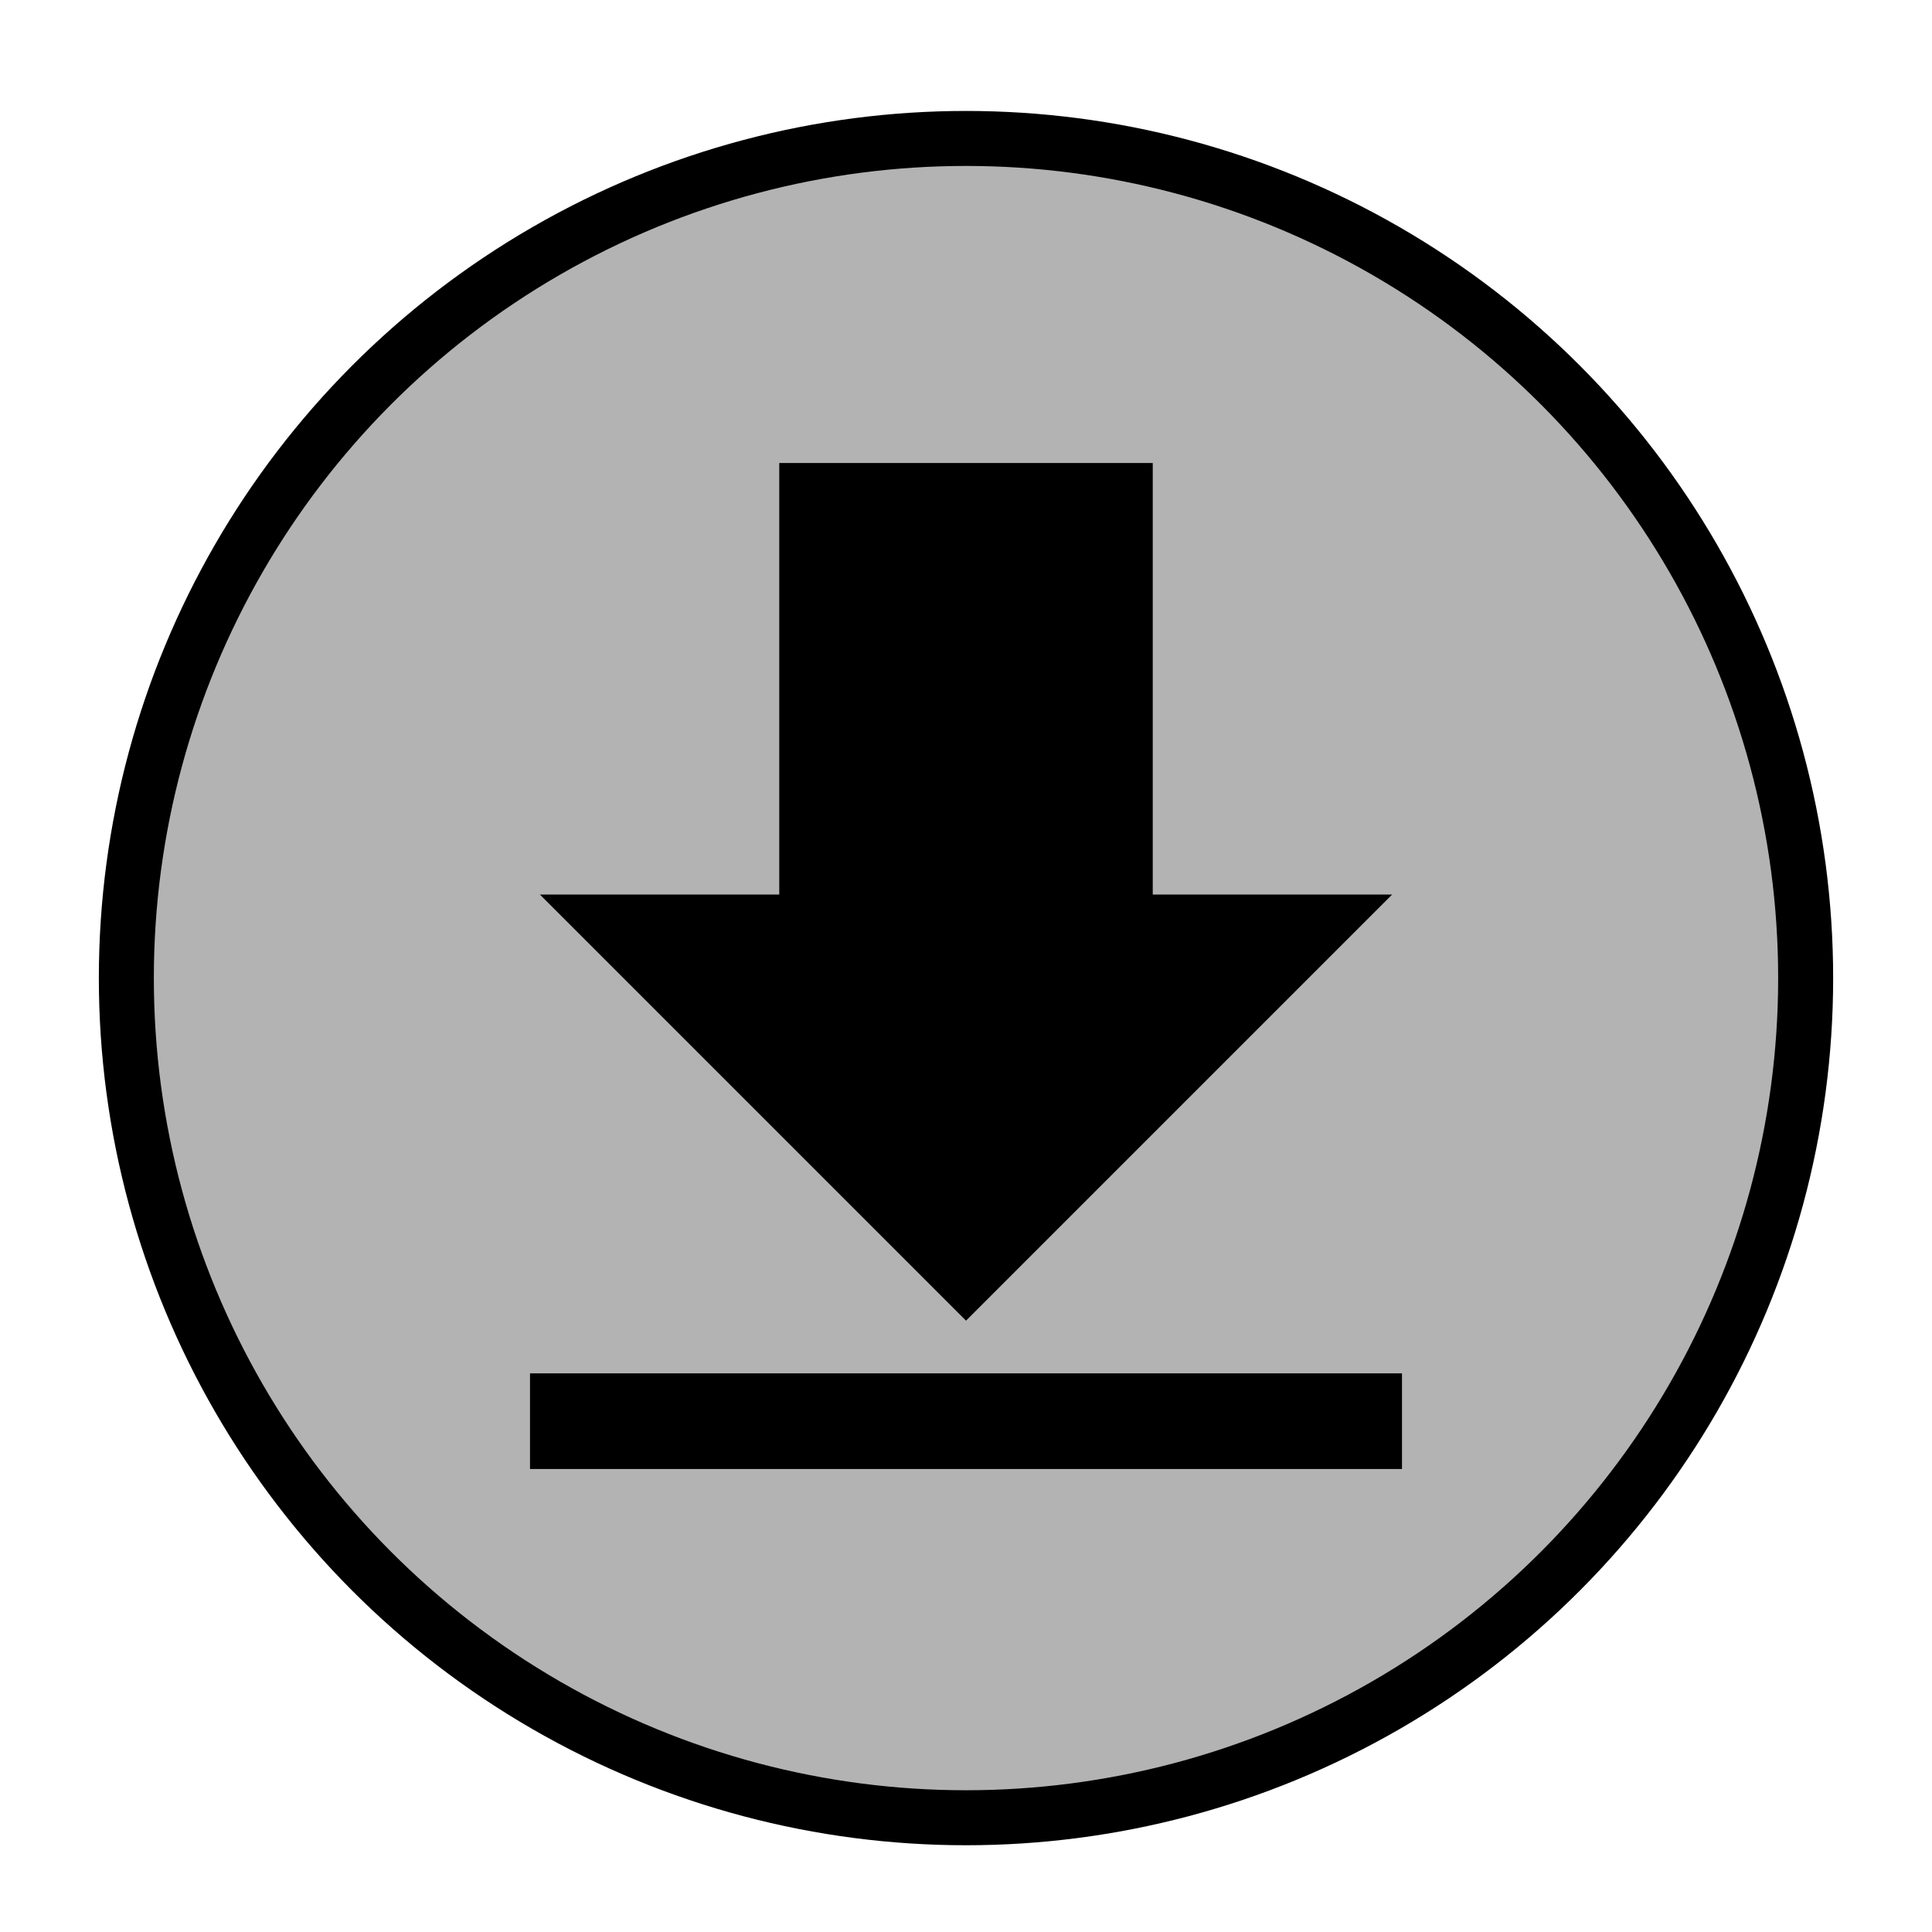 <?xml version="1.0" encoding="UTF-8" standalone="no"?>
<!-- Generator: Adobe Illustrator 27.6.1, SVG Export Plug-In . SVG Version: 6.00 Build 0)  -->

<svg
  version="1.1"
  id="Layer_1"
  x="0px"
  y="0px"
  viewBox="0 0 808 808"
  style="enable-background:new 0 0 808 808;"
  xml:space="preserve"
  sodipodi:docname="download_down.svg"
  inkscape:version="1.2.2 (1:1.2.2+202305151914+b0a8486541)"
  xmlns:inkscape="http://www.inkscape.org/namespaces/inkscape"
  xmlns:sodipodi="http://sodipodi.sourceforge.net/DTD/sodipodi-0.dtd"
  xmlns="http://www.w3.org/2000/svg"
><defs
   id="defs10202" /><sodipodi:namedview
   id="namedview10200"
   pagecolor="#ffffff"
   bordercolor="#000000"
   borderopacity="0.25"
   inkscape:showpageshadow="2"
   inkscape:pageopacity="0.0"
   inkscape:pagecheckerboard="true"
   inkscape:deskcolor="#d1d1d1"
   showgrid="true"
   inkscape:zoom="0.26144802"
   inkscape:cx="-1420.9325"
   inkscape:cy="225.66627"
   inkscape:window-width="1858"
   inkscape:window-height="1011"
   inkscape:window-x="62"
   inkscape:window-y="32"
   inkscape:window-maximized="1"
   inkscape:current-layer="Layer_1"><inkscape:grid
     type="xygrid"
     id="grid10292" /></sodipodi:namedview>
<style
   type="text/css"
   id="style10169">
	.st0{fill:#FFFFFF;stroke:#000000;stroke-width:23;stroke-miterlimit:10;}
</style>
<circle
   class="st0"
   cx="404"
   cy="409.06"
   r="351.16"
   id="circle10171"
   style="fill:#b3b3b3;fill-opacity:1" />

<g
   id="g1013"
   transform="translate(5.585,-3.392)"><path
     id="rect485"
     style="fill:#d8d8d8;stroke:#000000;stroke-width:38.555"
     d="m 235.353,597.036 h 326.124 v 1.445 h -326.124 z" /><path
     d="m 309.92,414.665 h 47.558 v -180.475 h 81.876 v 180.475 h 47.558 l -88.496,88.496 z"
     id="path336"
     style="font-size:356.77px;font-family:Dyuthi;-inkscape-font-specification:'Dyuthi, Normal';stroke:#000000;stroke-width:74.327" /></g></svg>
